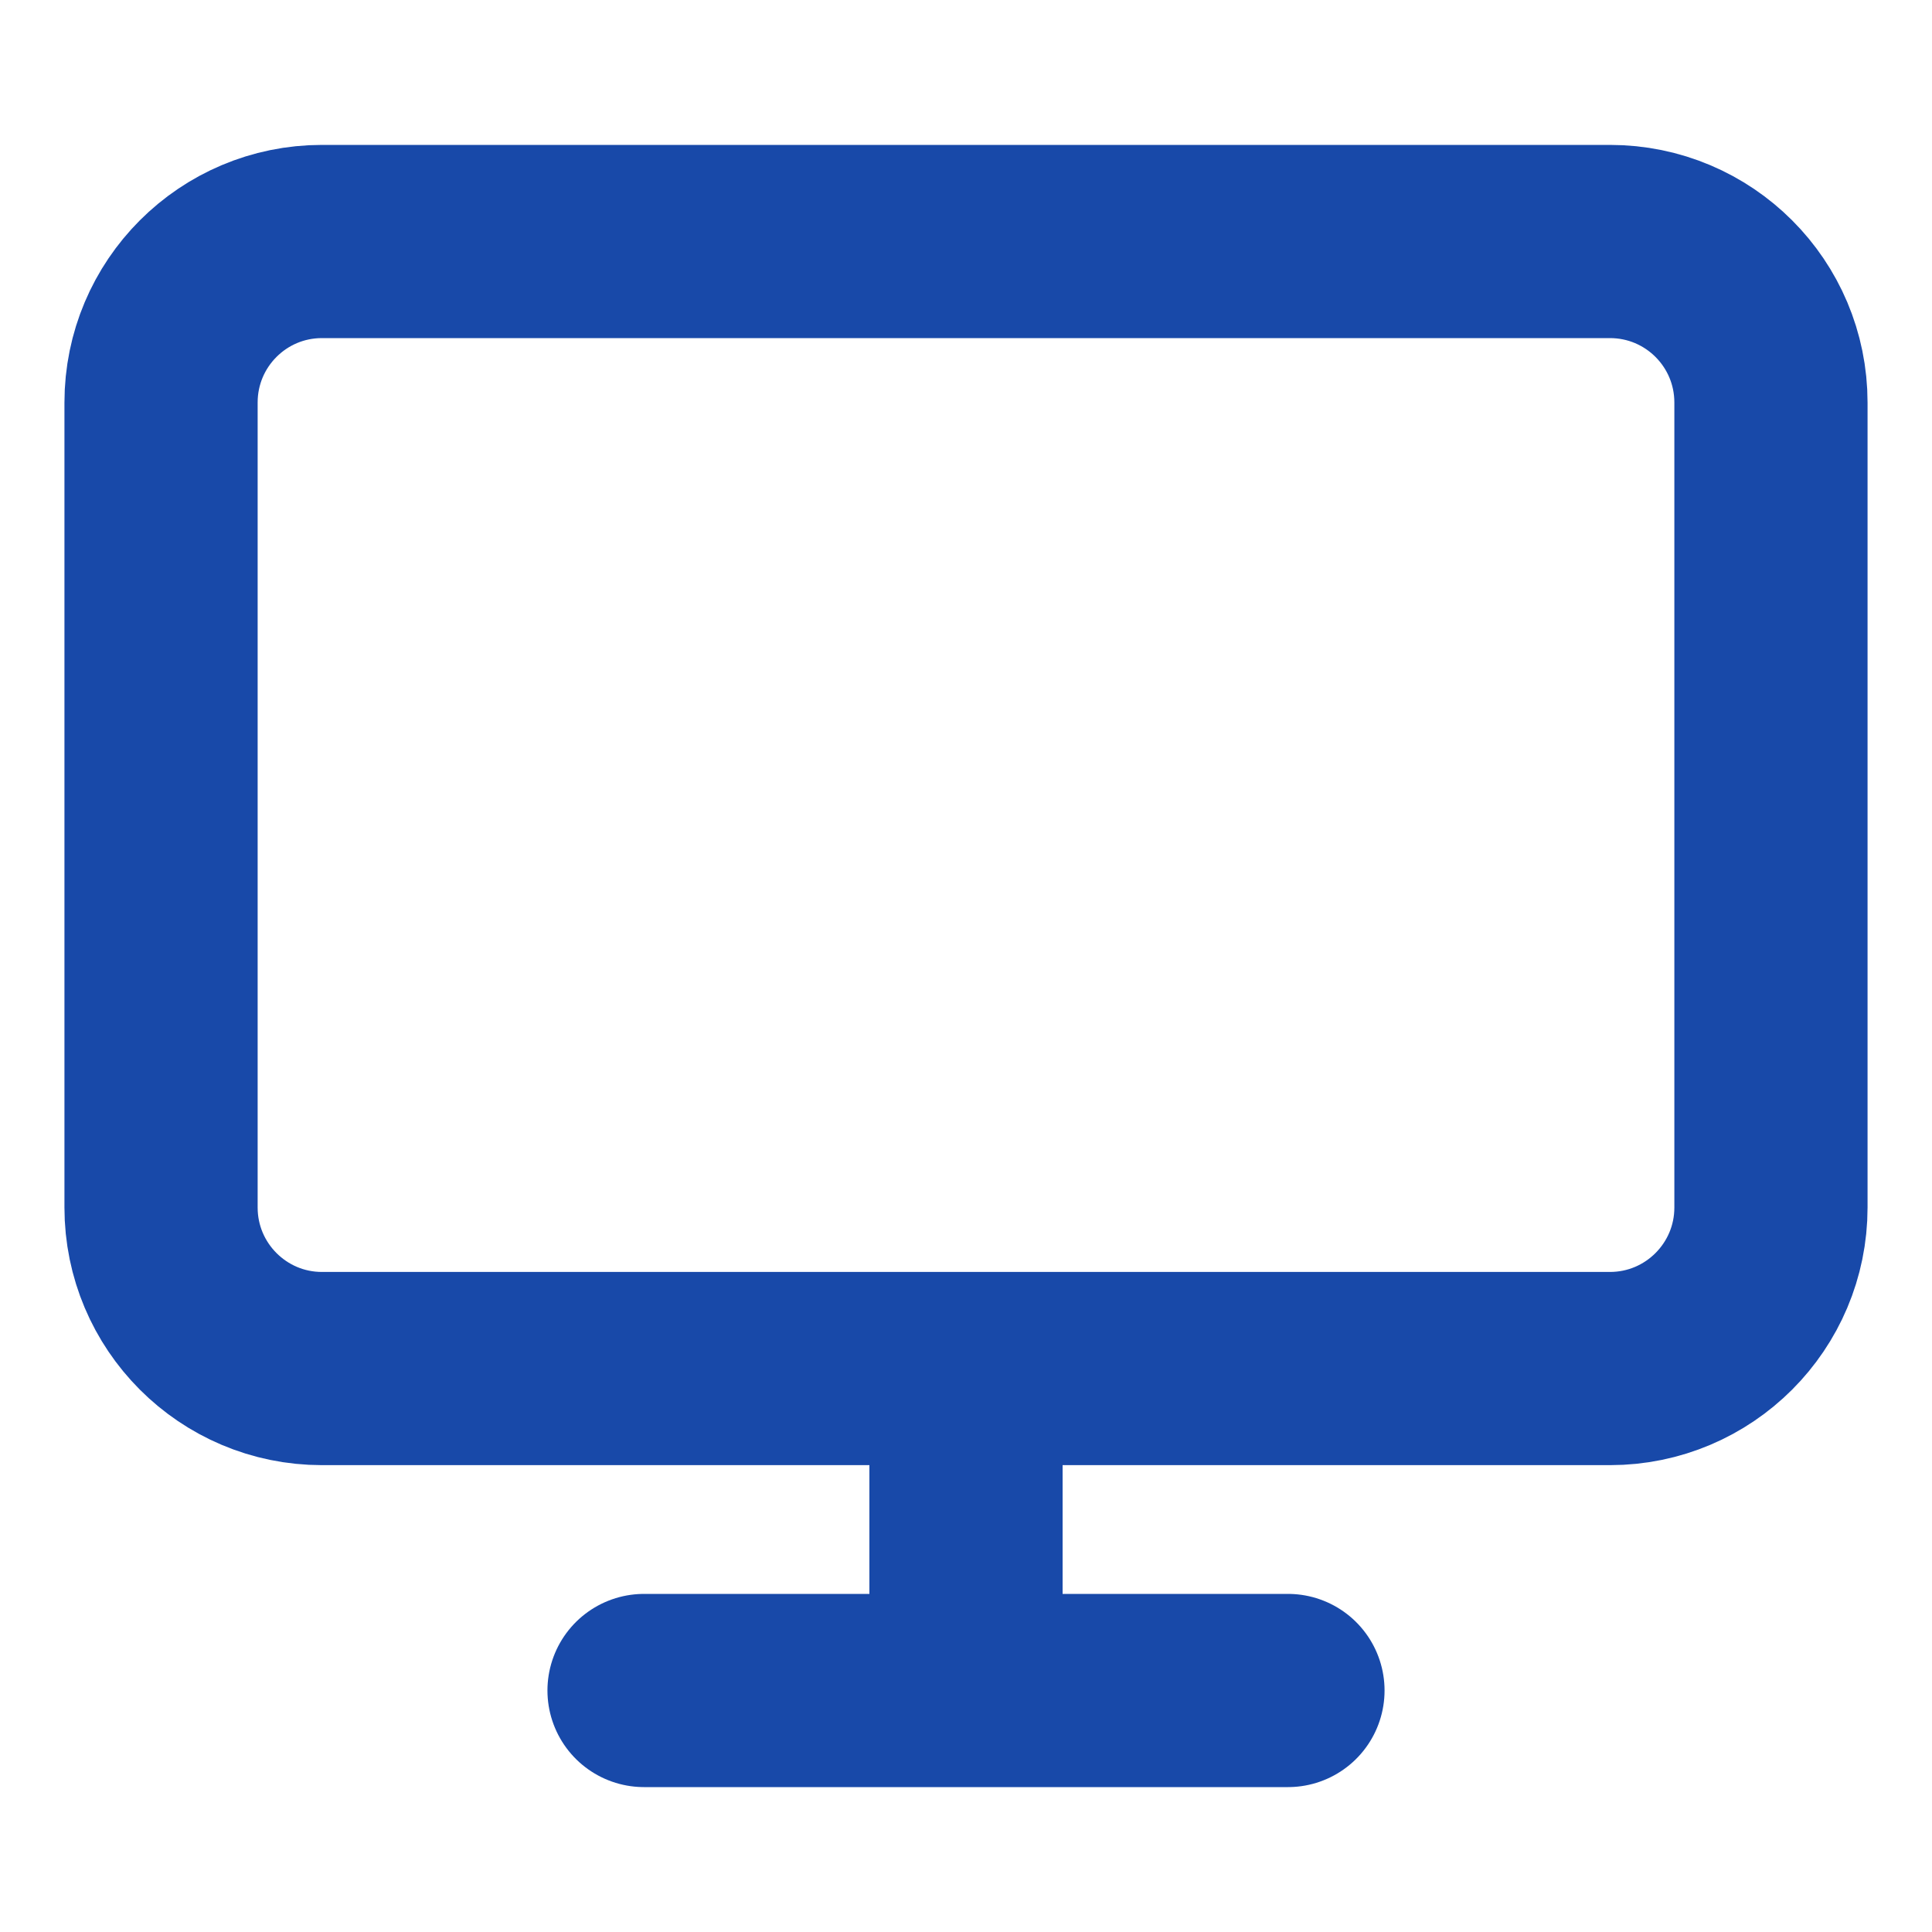 <svg width="14" height="14" viewBox="0 0 14 14" fill="none" xmlns="http://www.w3.org/2000/svg">
<g id="Lead icon">
<path id="Icon" d="M4.667 12.25H9.333M7 9.917V12.25M2.333 1.75H11.666C12.311 1.75 12.833 2.272 12.833 2.917V8.75C12.833 9.394 12.311 9.917 11.666 9.917H2.333C1.689 9.917 1.167 9.394 1.167 8.75V2.917C1.167 2.272 1.689 1.75 2.333 1.75Z" stroke="#1849A9" stroke-width="1.4" stroke-linecap="round" stroke-linejoin="round"/>
</g>
</svg>
